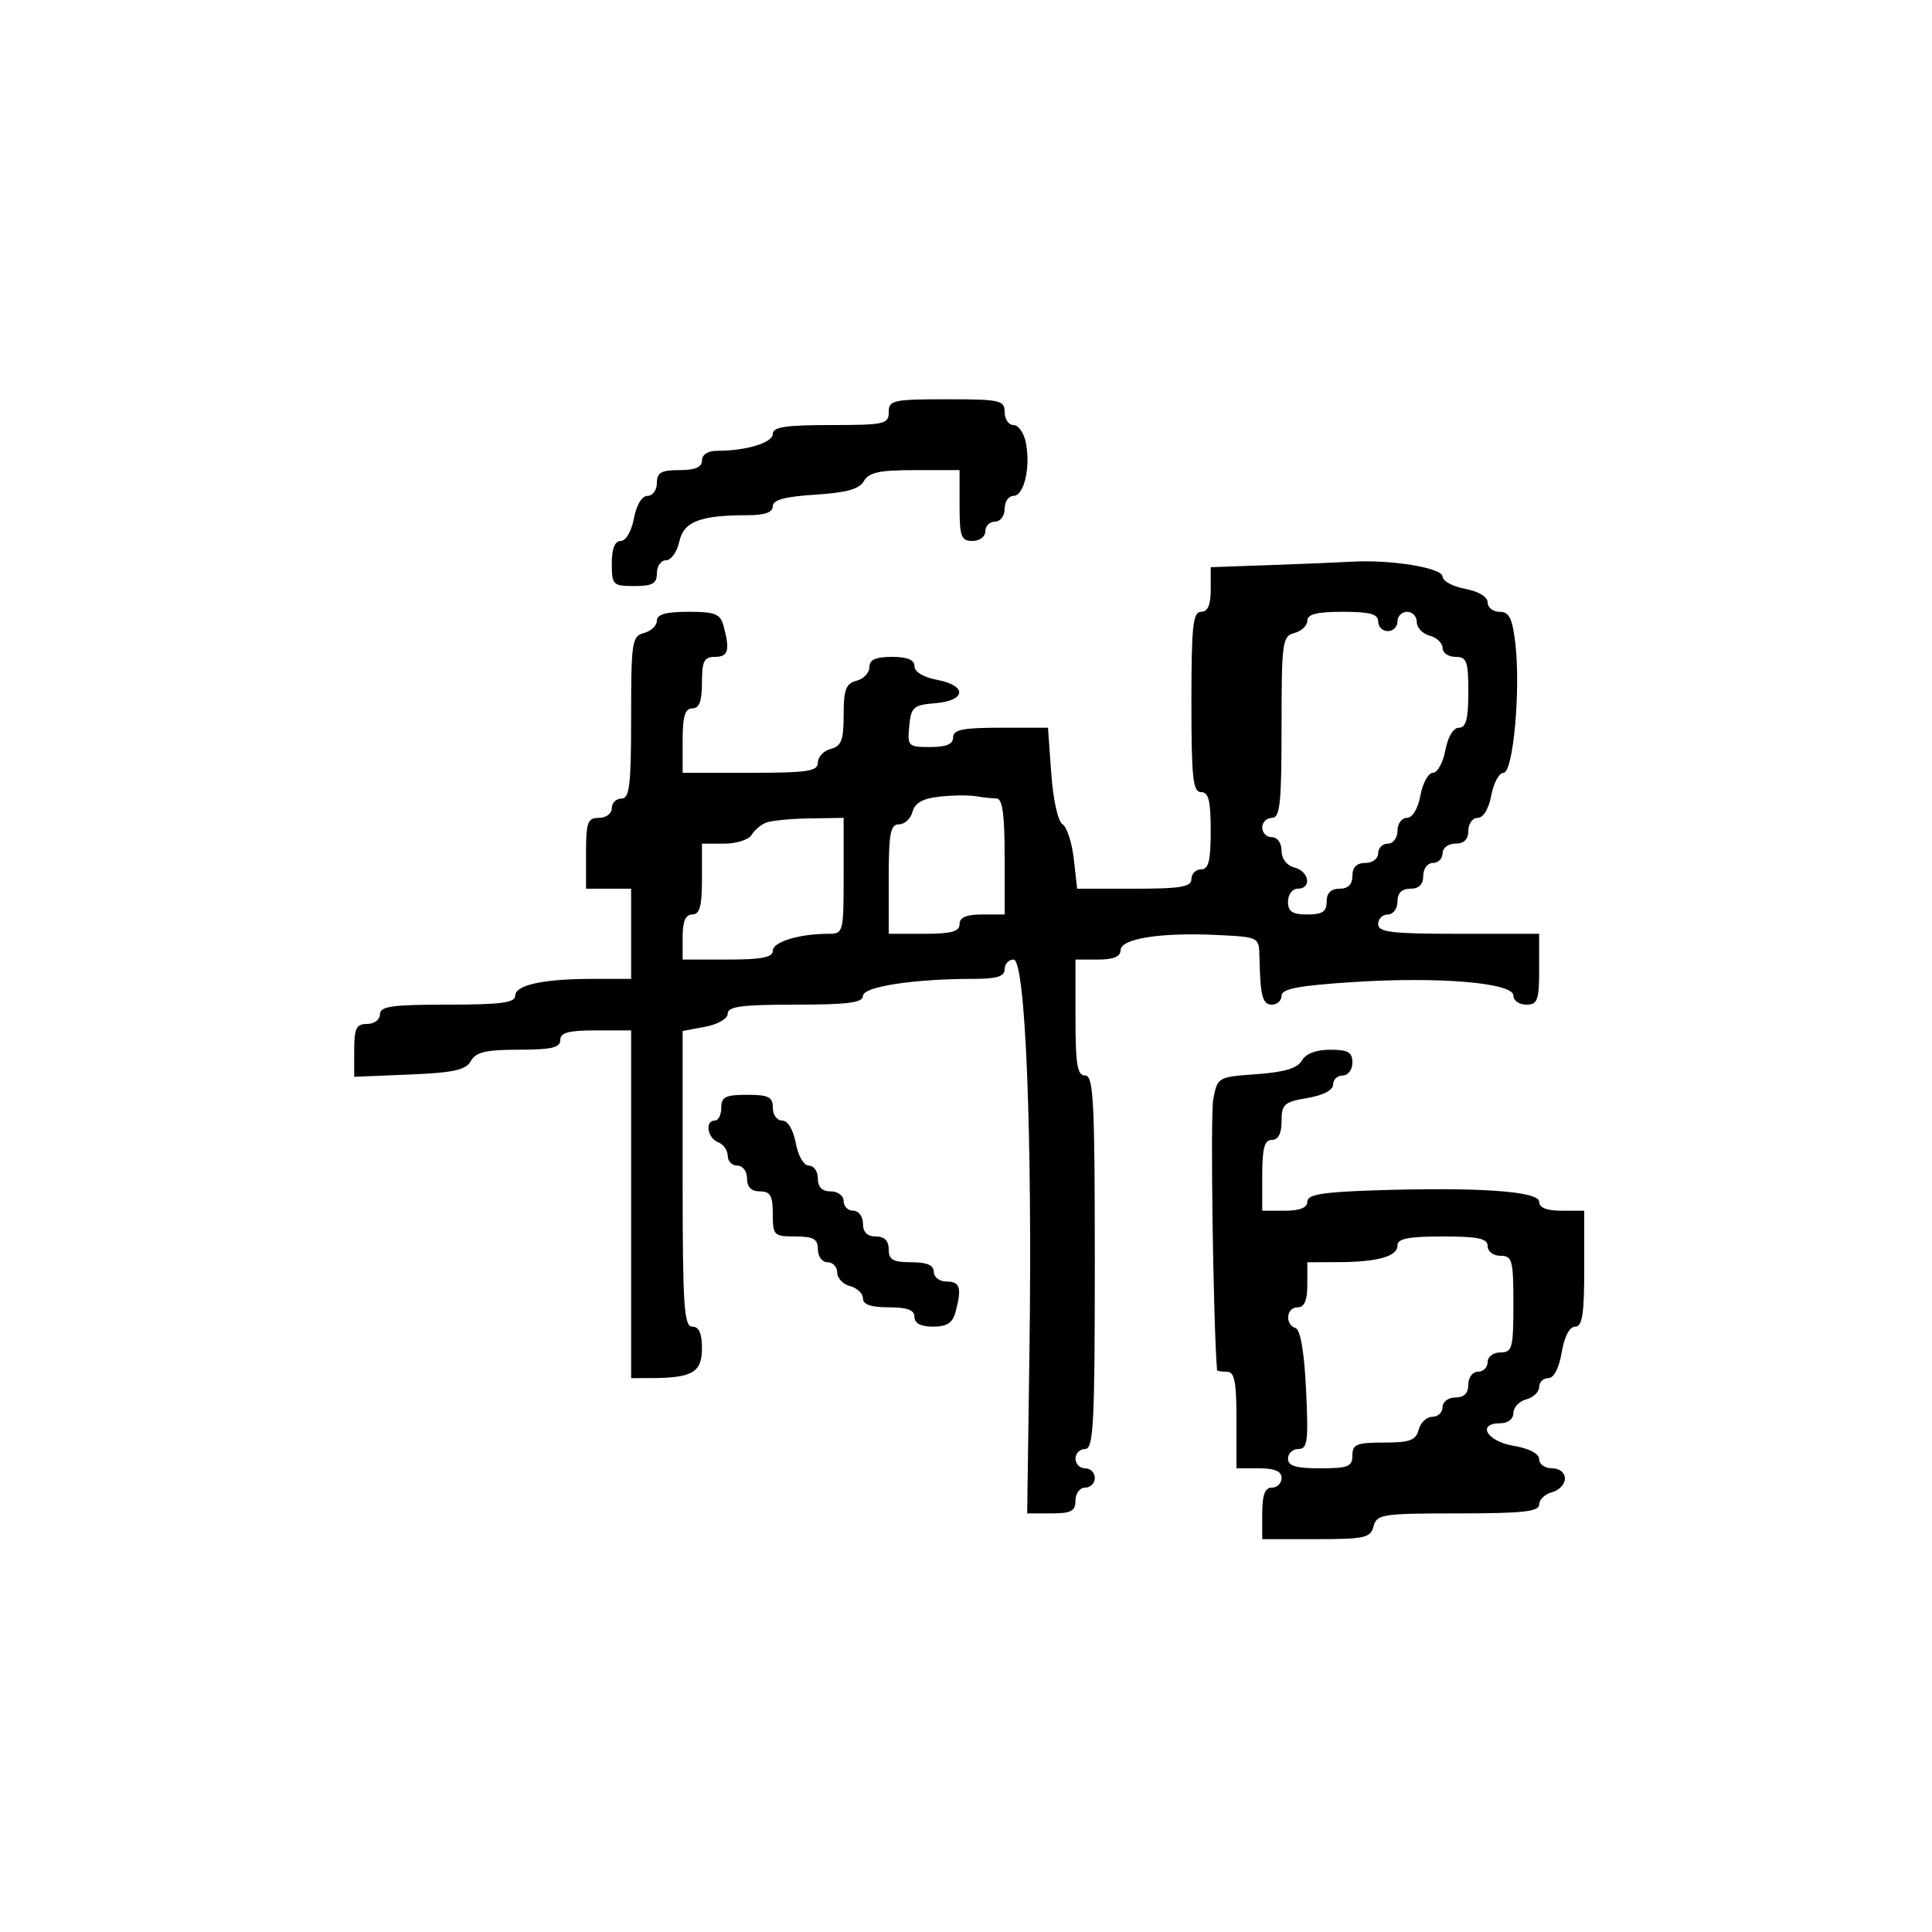 <svg xmlns="http://www.w3.org/2000/svg" width="300" height="300" viewBox="0 0 300 300" version="1.1">
	<path d="M 138 64 C 138 65.852, 137.333 66, 129 66 C 122.030 66, 120 66.310, 120 67.375 C 120 68.746, 115.880 70, 111.375 70 C 109.931 70, 109 70.588, 109 71.500 C 109 72.548, 107.944 73, 105.500 73 C 102.667 73, 102 73.381, 102 75 C 102 76.100, 101.345 77, 100.545 77 C 99.675 77, 98.827 78.405, 98.434 80.500 C 98.058 82.505, 97.184 84, 96.389 84 C 95.468 84, 95 85.180, 95 87.500 C 95 90.833, 95.167 91, 98.500 91 C 101.333 91, 102 90.619, 102 89 C 102 87.900, 102.639 87, 103.421 87 C 104.202 87, 105.126 85.701, 105.475 84.114 C 106.164 80.978, 108.696 80, 116.125 80 C 118.758 80, 120 79.556, 120 78.616 C 120 77.621, 121.850 77.115, 126.600 76.813 C 131.462 76.503, 133.451 75.945, 134.150 74.696 C 134.901 73.355, 136.554 73, 142.050 73 L 149 73 149 78.500 C 149 83.333, 149.242 84, 151 84 C 152.111 84, 153 83.333, 153 82.500 C 153 81.675, 153.675 81, 154.500 81 C 155.333 81, 156 80.111, 156 79 C 156 77.900, 156.619 77, 157.375 77 C 159.016 77, 160.046 72.590, 159.300 68.750 C 159.007 67.237, 158.144 66, 157.383 66 C 156.623 66, 156 65.100, 156 64 C 156 62.148, 155.333 62, 147 62 C 138.667 62, 138 62.148, 138 64 M 197.250 87.745 L 188 88.075 188 91.538 C 188 93.949, 187.545 95, 186.500 95 C 185.238 95, 185 97.222, 185 109 C 185 120.778, 185.238 123, 186.500 123 C 187.667 123, 188 124.333, 188 129 C 188 133.667, 187.667 135, 186.500 135 C 185.675 135, 185 135.675, 185 136.500 C 185 137.721, 183.348 138, 176.130 138 L 167.260 138 166.739 133.376 C 166.452 130.833, 165.662 128.409, 164.983 127.990 C 164.281 127.556, 163.530 124.162, 163.240 120.113 L 162.731 113 155.366 113 C 149.485 113, 148 113.302, 148 114.500 C 148 115.553, 146.937 116, 144.437 116 C 141.019 116, 140.886 115.867, 141.187 112.750 C 141.473 109.783, 141.826 109.473, 145.250 109.190 C 150.052 108.792, 150.213 106.450, 145.500 105.566 C 143.405 105.173, 142 104.325, 142 103.455 C 142 102.459, 140.896 102, 138.500 102 C 135.964 102, 135 102.439, 135 103.594 C 135 104.470, 134.100 105.423, 133 105.710 C 131.353 106.141, 131 107.074, 131 111 C 131 114.926, 130.647 115.859, 129 116.290 C 127.900 116.577, 127 117.530, 127 118.406 C 127 119.763, 125.441 120, 116.500 120 L 106 120 106 115 C 106 111.222, 106.367 110, 107.500 110 C 108.583 110, 109 108.889, 109 106 C 109 102.667, 109.333 102, 111 102 C 113.090 102, 113.376 101.007, 112.370 97.250 C 111.849 95.306, 111.102 95, 106.883 95 C 103.392 95, 102 95.394, 102 96.383 C 102 97.144, 101.100 98.002, 100 98.290 C 98.134 98.778, 98 99.654, 98 111.406 C 98 121.934, 97.754 124, 96.500 124 C 95.675 124, 95 124.675, 95 125.500 C 95 126.333, 94.111 127, 93 127 C 91.242 127, 91 127.667, 91 132.500 L 91 138 94.500 138 L 98 138 98 145 L 98 152 92.125 152 C 84.342 152, 80 152.940, 80 154.625 C 80 155.704, 77.742 156, 69.500 156 C 60.833 156, 59 156.262, 59 157.500 C 59 158.333, 58.111 159, 57 159 C 55.325 159, 55 159.667, 55 163.103 L 55 167.205 63.570 166.853 C 70.454 166.569, 72.333 166.156, 73.120 164.750 C 73.895 163.365, 75.446 163, 80.550 163 C 85.617 163, 87 162.678, 87 161.500 C 87 160.348, 88.278 160, 92.500 160 L 98 160 98 187 L 98 214 101.250 213.986 C 107.514 213.960, 109 213.077, 109 209.383 C 109 207.043, 108.538 206, 107.500 206 C 106.210 206, 106 202.783, 106 183.045 L 106 160.091 109.500 159.434 C 111.505 159.058, 113 158.184, 113 157.389 C 113 156.292, 115.207 156, 123.500 156 C 131.677 156, 134 155.700, 134 154.642 C 134 153.209, 141.846 152, 151.147 152 C 154.794 152, 156 151.627, 156 150.500 C 156 149.675, 156.626 149, 157.392 149 C 159.235 149, 160.323 176.162, 159.846 210.251 L 159.500 235.002 163.250 235.001 C 166.333 235, 167 234.644, 167 233 C 167 231.889, 167.667 231, 168.500 231 C 169.325 231, 170 230.325, 170 229.500 C 170 228.675, 169.325 228, 168.500 228 C 167.675 228, 167 227.325, 167 226.500 C 167 225.675, 167.675 225, 168.500 225 C 169.799 225, 170 221.111, 170 196 C 170 170.889, 169.799 167, 168.500 167 C 167.278 167, 167 165.333, 167 158 L 167 149 170.500 149 C 172.878 149, 174 148.539, 174 147.561 C 174 145.744, 180.215 144.759, 189 145.185 C 195.469 145.499, 195.500 145.514, 195.562 148.500 C 195.691 154.669, 196.035 156, 197.500 156 C 198.325 156, 199 155.374, 199 154.609 C 199 153.550, 201.609 153.048, 209.953 152.503 C 223.404 151.624, 235 152.596, 235 154.601 C 235 155.371, 235.900 156, 237 156 C 238.758 156, 239 155.333, 239 150.500 L 239 145 226.500 145 C 216.056 145, 214 144.753, 214 143.500 C 214 142.675, 214.675 142, 215.500 142 C 216.333 142, 217 141.111, 217 140 C 217 138.667, 217.667 138, 219 138 C 220.333 138, 221 137.333, 221 136 C 221 134.889, 221.667 134, 222.500 134 C 223.325 134, 224 133.325, 224 132.500 C 224 131.667, 224.889 131, 226 131 C 227.333 131, 228 130.333, 228 129 C 228 127.900, 228.655 127, 229.455 127 C 230.325 127, 231.173 125.595, 231.566 123.500 C 231.927 121.575, 232.783 120, 233.467 120 C 234.976 120, 236.150 107.059, 235.295 99.845 C 234.839 95.993, 234.340 95, 232.861 95 C 231.837 95, 231 94.345, 231 93.545 C 231 92.675, 229.595 91.827, 227.500 91.434 C 225.575 91.073, 224 90.215, 224 89.528 C 224 88.187, 216.042 86.873, 210 87.216 C 208.075 87.326, 202.338 87.564, 197.250 87.745 M 203 96.383 C 203 97.144, 202.100 98.002, 201 98.290 C 199.119 98.782, 199 99.654, 199 112.906 C 199 124.767, 198.762 127, 197.500 127 C 196.675 127, 196 127.675, 196 128.500 C 196 129.325, 196.675 130, 197.500 130 C 198.356 130, 199 130.899, 199 132.094 C 199 133.346, 199.803 134.397, 201 134.710 C 203.318 135.316, 203.726 138, 201.500 138 C 200.667 138, 200 138.889, 200 140 C 200 141.556, 200.667 142, 203 142 C 205.333 142, 206 141.556, 206 140 C 206 138.667, 206.667 138, 208 138 C 209.333 138, 210 137.333, 210 136 C 210 134.667, 210.667 134, 212 134 C 213.111 134, 214 133.333, 214 132.500 C 214 131.675, 214.675 131, 215.500 131 C 216.333 131, 217 130.111, 217 129 C 217 127.900, 217.655 127, 218.455 127 C 219.325 127, 220.173 125.595, 220.566 123.500 C 220.927 121.575, 221.797 120, 222.500 120 C 223.203 120, 224.073 118.425, 224.434 116.500 C 224.827 114.405, 225.675 113, 226.545 113 C 227.642 113, 228 111.646, 228 107.500 C 228 102.667, 227.758 102, 226 102 C 224.900 102, 224 101.377, 224 100.617 C 224 99.856, 223.100 98.998, 222 98.710 C 220.900 98.423, 220 97.470, 220 96.594 C 220 95.717, 219.325 95, 218.500 95 C 217.675 95, 217 95.675, 217 96.500 C 217 97.325, 216.325 98, 215.500 98 C 214.675 98, 214 97.325, 214 96.500 C 214 95.348, 212.722 95, 208.500 95 C 204.484 95, 203 95.373, 203 96.383 M 145.852 123.703 C 143.285 123.988, 142.054 124.685, 141.696 126.054 C 141.416 127.124, 140.470 128, 139.594 128 C 138.260 128, 138 129.389, 138 136.500 L 138 145 143.500 145 C 147.722 145, 149 144.652, 149 143.500 C 149 142.452, 150.056 142, 152.500 142 L 156 142 156 133 C 156 126.474, 155.656 123.996, 154.750 123.986 C 154.063 123.979, 152.600 123.821, 151.500 123.635 C 150.400 123.450, 147.859 123.480, 145.852 123.703 M 119 127.726 C 118.175 128.038, 117.140 128.902, 116.700 129.647 C 116.260 130.391, 114.348 131, 112.450 131 L 109 131 109 136.500 C 109 140.722, 108.652 142, 107.500 142 C 106.452 142, 106 143.056, 106 145.500 L 106 149 113 149 C 118.273 149, 120 148.661, 120 147.625 C 120 146.254, 124.120 145, 128.625 145 C 130.949 145, 131 144.807, 131 136 L 131 127 125.750 127.079 C 122.862 127.122, 119.825 127.413, 119 127.726 M 202.160 164.678 C 201.492 165.872, 199.464 166.483, 195.134 166.797 C 189.086 167.234, 189.042 167.260, 188.392 170.721 C 187.930 173.189, 188.375 205.012, 188.980 212.750 C 188.991 212.887, 189.675 213, 190.500 213 C 191.700 213, 192 214.500, 192 220.500 L 192 228 195.500 228 C 197.944 228, 199 228.452, 199 229.500 C 199 230.325, 198.325 231, 197.500 231 C 196.417 231, 196 232.111, 196 235 L 196 239 204.383 239 C 211.926 239, 212.819 238.799, 213.290 237 C 213.778 235.134, 214.654 235, 226.406 235 C 236.462 235, 239 234.721, 239 233.617 C 239 232.856, 239.900 231.998, 241 231.710 C 242.100 231.423, 243 230.470, 243 229.594 C 243 228.667, 242.163 228, 241 228 C 239.900 228, 239 227.365, 239 226.588 C 239 225.720, 237.459 224.915, 235 224.500 C 230.850 223.799, 229.251 221, 233 221 C 234.163 221, 235 220.333, 235 219.406 C 235 218.530, 235.900 217.577, 237 217.290 C 238.100 217.002, 239 216.144, 239 215.383 C 239 214.623, 239.635 214, 240.412 214 C 241.280 214, 242.085 212.459, 242.500 210 C 242.915 207.541, 243.720 206, 244.588 206 C 245.699 206, 246 204.084, 246 197 L 246 188 242.500 188 C 240.174 188, 239 187.532, 239 186.606 C 239 184.961, 229.386 184.303, 213.250 184.844 C 205.272 185.111, 203 185.499, 203 186.594 C 203 187.534, 201.841 188, 199.500 188 L 196 188 196 182.500 C 196 178.278, 196.348 177, 197.500 177 C 198.490 177, 199 176.010, 199 174.088 C 199 171.470, 199.404 171.108, 203 170.500 C 205.459 170.085, 207 169.280, 207 168.412 C 207 167.635, 207.675 167, 208.500 167 C 209.333 167, 210 166.111, 210 165 C 210 163.386, 209.333 163, 206.550 163 C 204.360 163, 202.756 163.613, 202.160 164.678 M 112 172 C 112 173.100, 111.550 174, 111 174 C 109.428 174, 109.833 176.722, 111.500 177.362 C 112.325 177.678, 113 178.626, 113 179.469 C 113 180.311, 113.675 181, 114.500 181 C 115.333 181, 116 181.889, 116 183 C 116 184.333, 116.667 185, 118 185 C 119.619 185, 120 185.667, 120 188.500 C 120 191.833, 120.167 192, 123.500 192 C 126.333 192, 127 192.381, 127 194 C 127 195.111, 127.667 196, 128.500 196 C 129.325 196, 130 196.717, 130 197.594 C 130 198.470, 130.900 199.423, 132 199.710 C 133.100 199.998, 134 200.856, 134 201.617 C 134 202.564, 135.261 203, 138 203 C 140.889 203, 142 203.417, 142 204.500 C 142 205.487, 142.987 206, 144.883 206 C 147.028 206, 147.921 205.424, 148.370 203.750 C 149.376 199.993, 149.090 199, 147 199 C 145.889 199, 145 198.333, 145 197.500 C 145 196.452, 143.944 196, 141.500 196 C 138.667 196, 138 195.619, 138 194 C 138 192.667, 137.333 192, 136 192 C 134.667 192, 134 191.333, 134 190 C 134 188.889, 133.333 188, 132.500 188 C 131.675 188, 131 187.325, 131 186.500 C 131 185.667, 130.111 185, 129 185 C 127.667 185, 127 184.333, 127 183 C 127 181.900, 126.375 181, 125.611 181 C 124.816 181, 123.942 179.505, 123.566 177.500 C 123.173 175.405, 122.325 174, 121.455 174 C 120.655 174, 120 173.100, 120 172 C 120 170.333, 119.333 170, 116 170 C 112.667 170, 112 170.333, 112 172 M 217 193.383 C 217 195.103, 213.923 195.969, 207.750 195.986 L 203 196 203 199.500 C 203 201.944, 202.548 203, 201.500 203 C 199.729 203, 199.468 205.656, 201.183 206.228 C 201.934 206.478, 202.526 209.976, 202.805 215.811 C 203.187 223.801, 203.033 225, 201.622 225 C 200.730 225, 200 225.675, 200 226.500 C 200 227.633, 201.222 228, 205 228 C 209.333 228, 210 227.733, 210 226 C 210 224.273, 210.667 224, 214.883 224 C 218.926 224, 219.857 223.656, 220.290 222 C 220.577 220.900, 221.530 220, 222.406 220 C 223.283 220, 224 219.325, 224 218.500 C 224 217.667, 224.889 217, 226 217 C 227.333 217, 228 216.333, 228 215 C 228 213.889, 228.667 213, 229.500 213 C 230.325 213, 231 212.325, 231 211.500 C 231 210.667, 231.889 210, 233 210 C 234.822 210, 235 209.333, 235 202.500 C 235 195.667, 234.822 195, 233 195 C 231.889 195, 231 194.333, 231 193.500 C 231 192.310, 229.556 192, 224 192 C 218.707 192, 217 192.337, 217 193.383" stroke="none" fill="black" fill-rule="evenodd"/>
</svg>